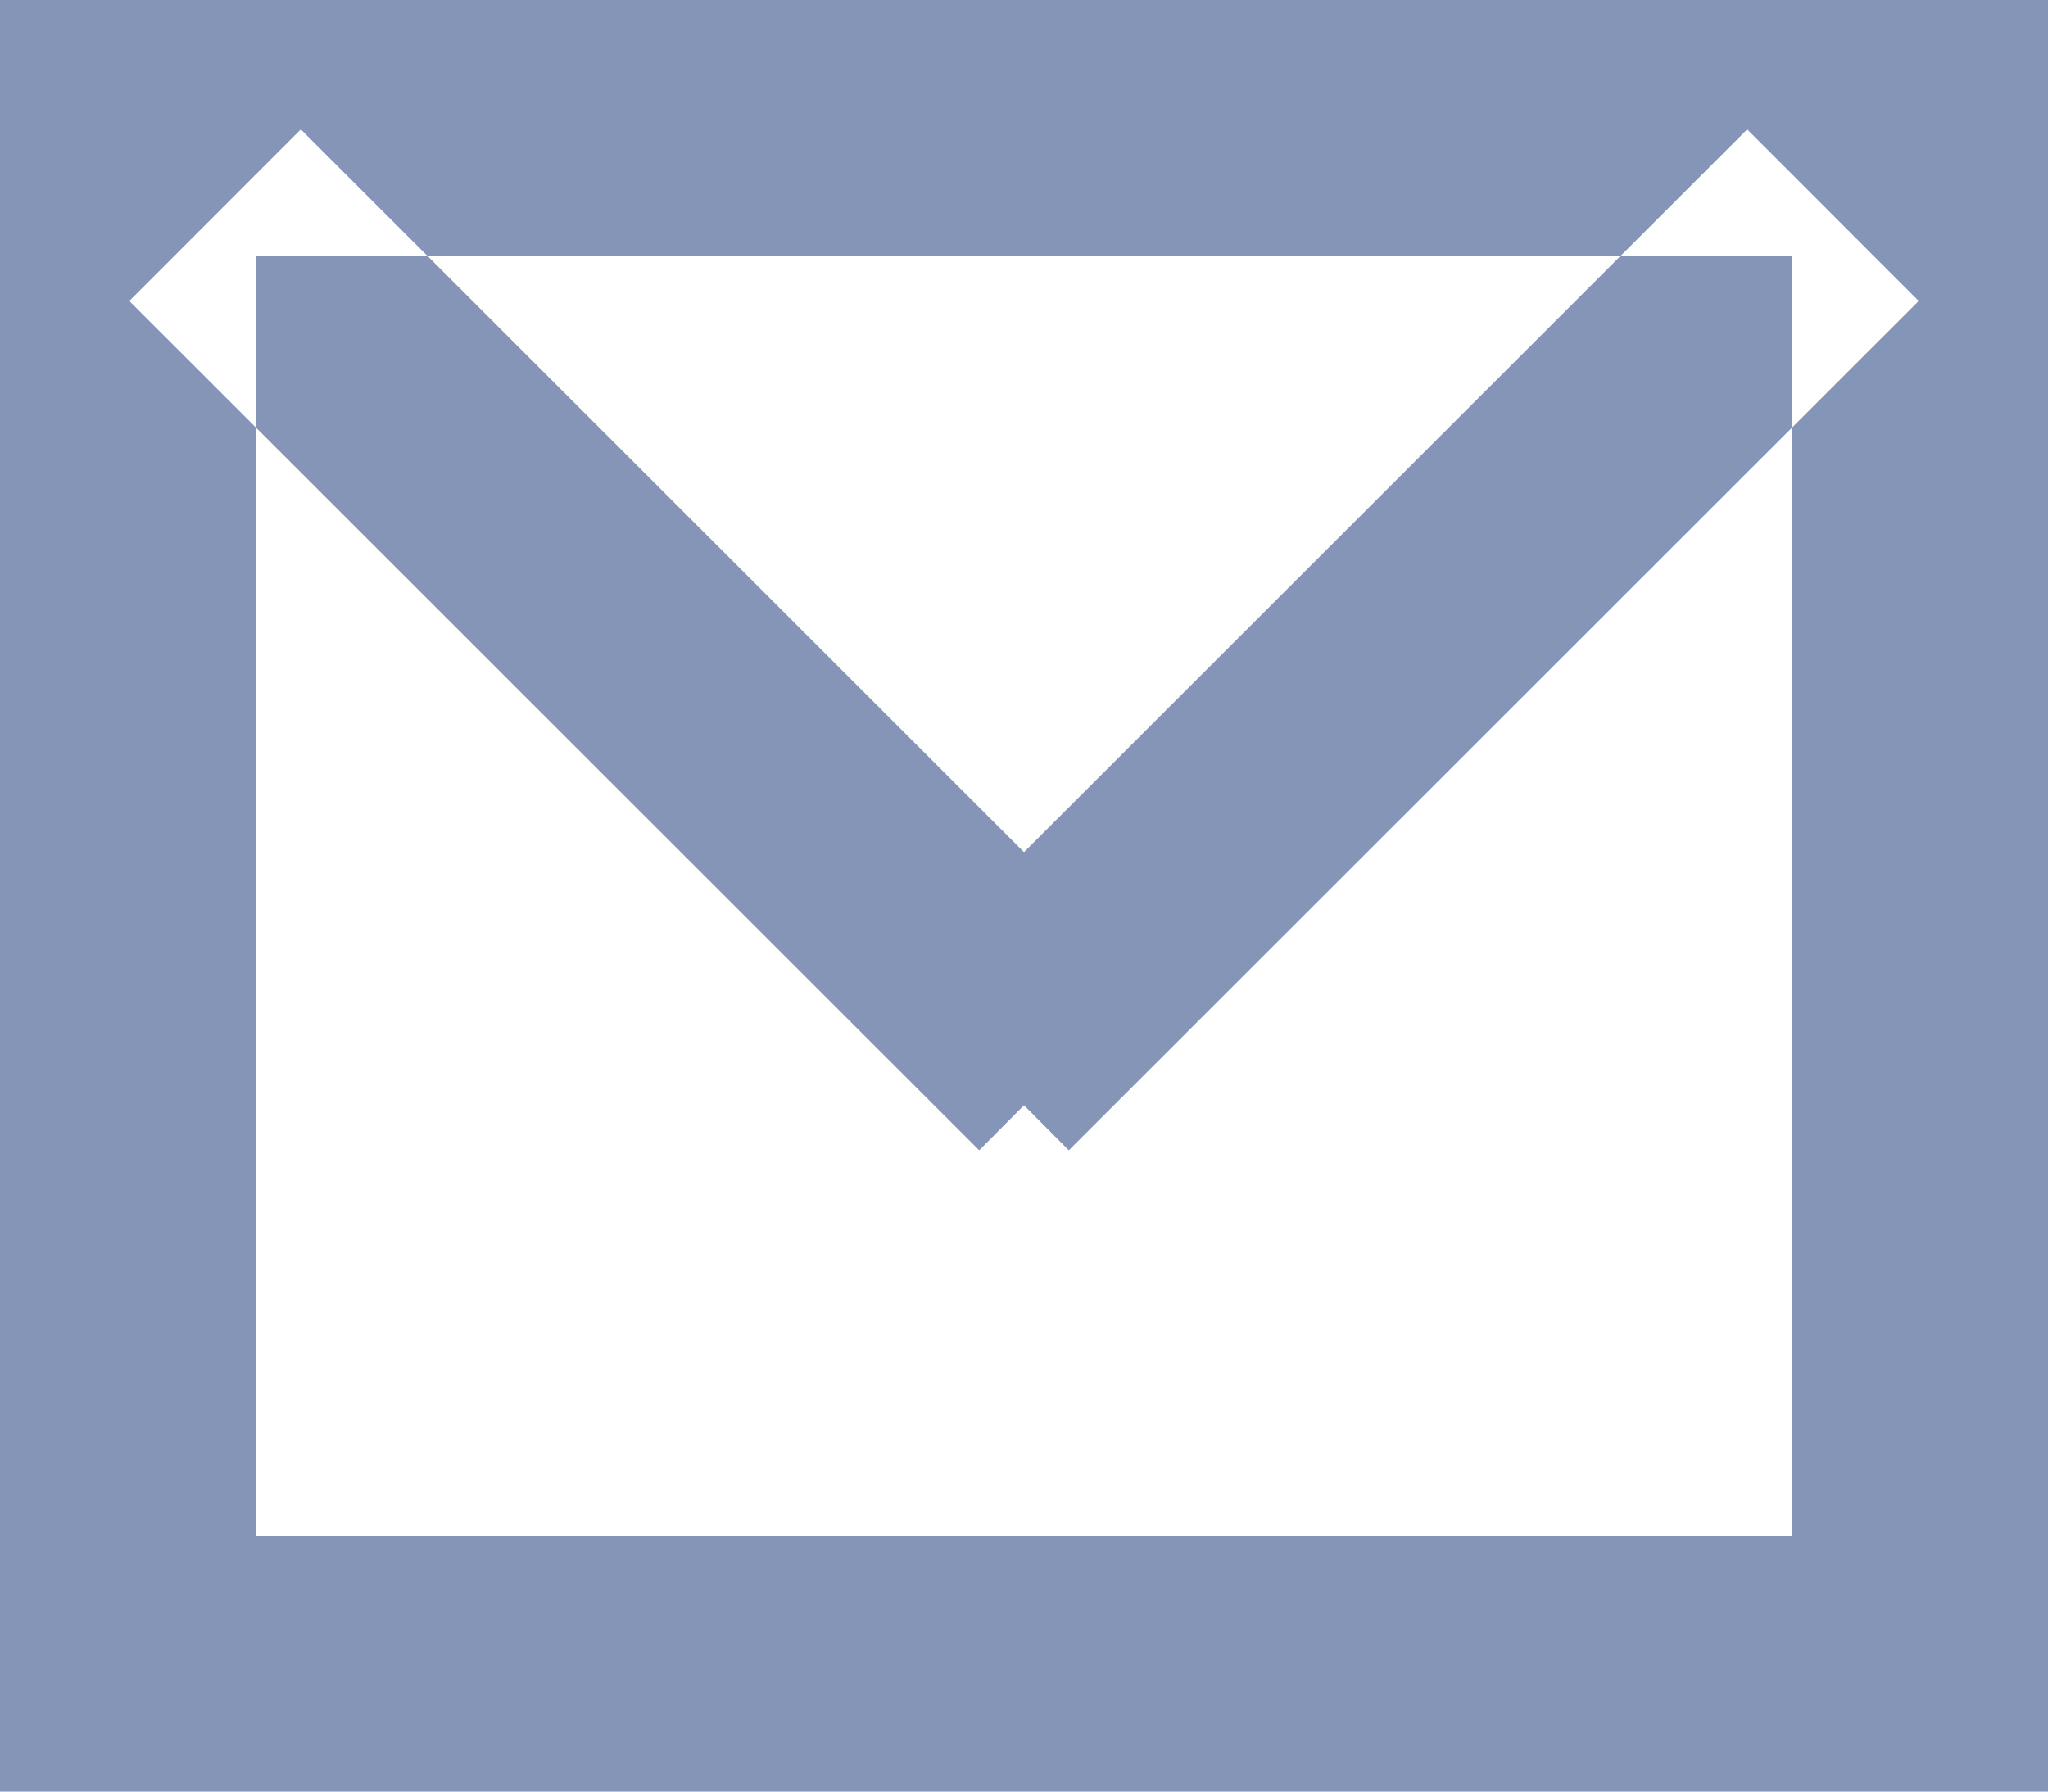 <svg xmlns="http://www.w3.org/2000/svg" width="16" height="14" viewBox="0 0 16 14">
  <defs>
    <style>
      .cls-1 {
        fill: #8495b7;
        fill-rule: evenodd;
      }
    </style>
  </defs>
  <path id="ic_mail" class="cls-1" d="M1014,353h16v14h-16V353Zm2,2h12v10h-12V355Zm12.99,0.352-6.64,6.637-0.35-.352-0.35.352-6.64-6.637,1.34-1.341,5.65,5.648,5.65-5.648Z" transform="translate(-1014 -353)"/>
</svg>
